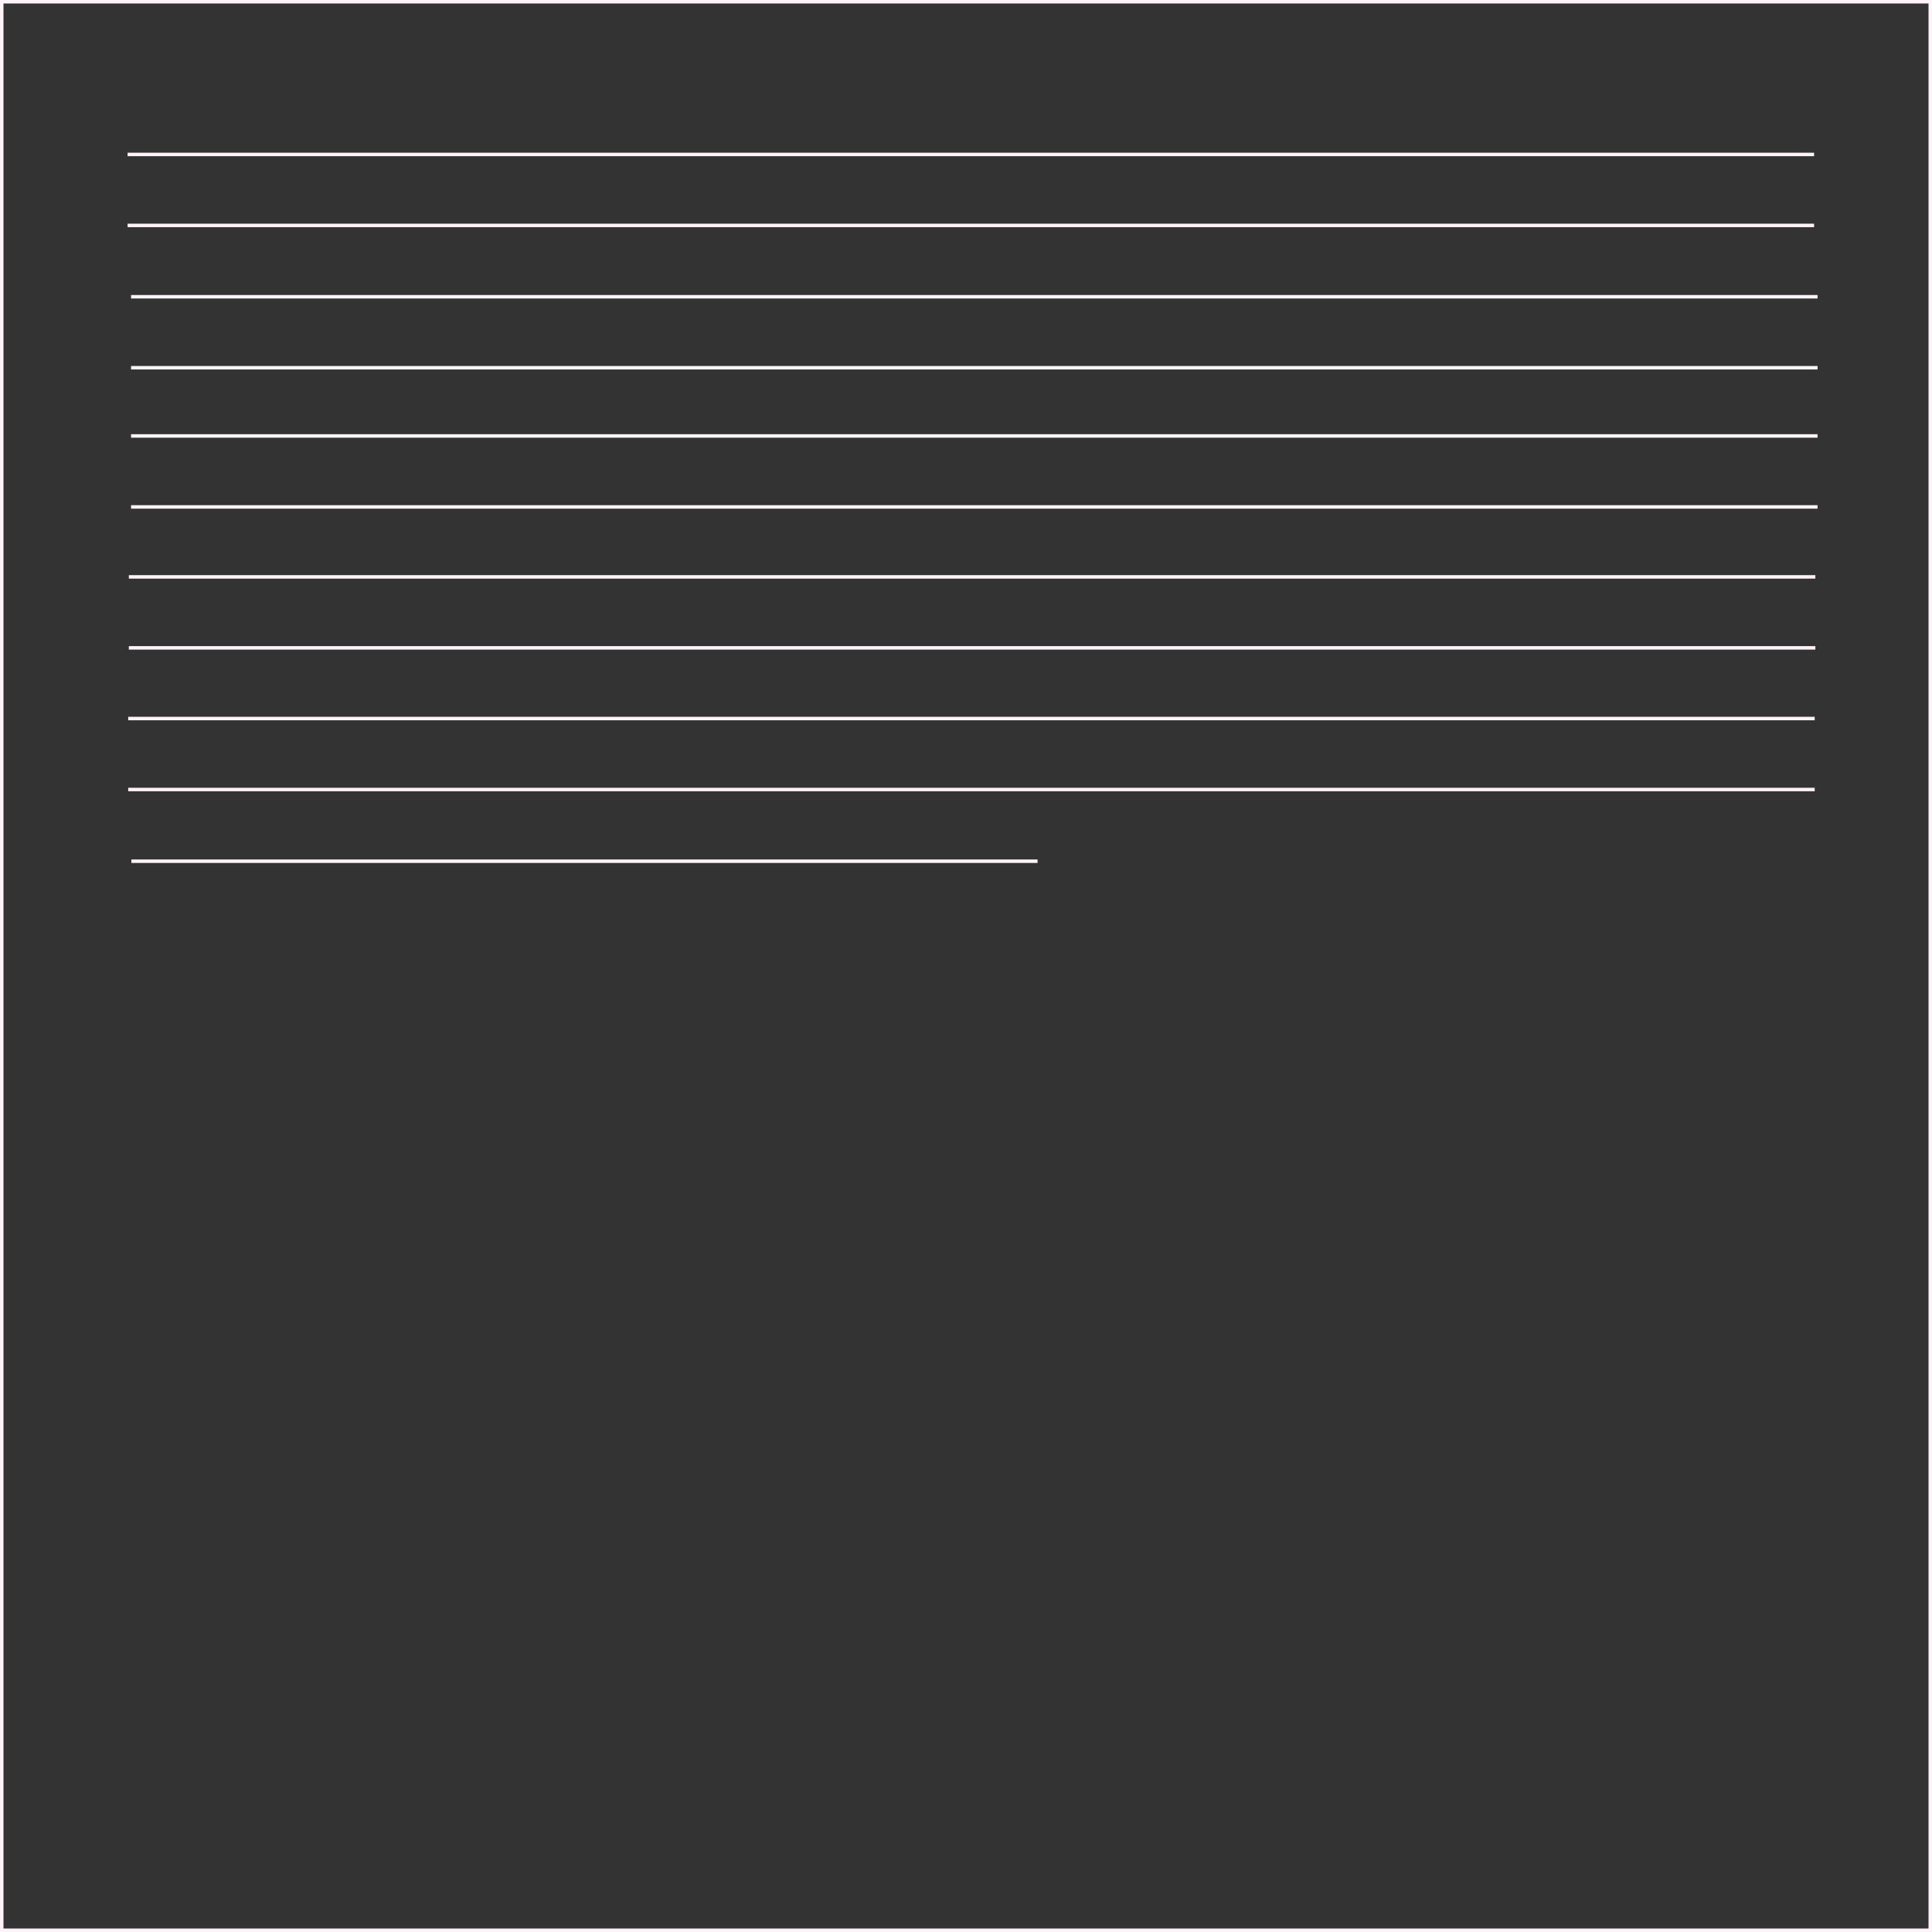 <?xml version="1.0" encoding="UTF-8"?>
<svg id="Layer_1" xmlns="http://www.w3.org/2000/svg" viewBox="0 0 556 556">
  <rect x="0" y="0" width="556" height="556" fill="#333333" stroke="none"/>
  <defs>
    <style>
      .cls-1 {
        fill: none;
        stroke: #fef3f8;
        stroke-miterlimit: 10;
      }
    </style>
  </defs>
  <rect class="cls-1" x=".5" y=".5" width="555" height="555"/>
  <line class="cls-1" x1="36.717" y1="44.449" x2="522.067" y2="44.449"/>
  <line class="cls-1" x1="36.717" y1="64.876" x2="522.067" y2="64.876"/>
  <line class="cls-1" x1="37.717" y1="85.401" x2="523.067" y2="85.401"/>
  <line class="cls-1" x1="37.717" y1="105.828" x2="523.067" y2="105.828"/>
  <line class="cls-1" x1="37.717" y1="125.459" x2="523.067" y2="125.459"/>
  <line class="cls-1" x1="37.717" y1="145.885" x2="523.067" y2="145.885"/>
  <line class="cls-1" x1="37.08" y1="166.019" x2="522.43" y2="166.019"/>
  <line class="cls-1" x1="37.08" y1="186.446" x2="522.43" y2="186.446"/>
  <line class="cls-1" x1="36.895" y1="206.783" x2="522.245" y2="206.783"/>
  <line class="cls-1" x1="36.895" y1="227.21" x2="522.245" y2="227.21"/>
  <line class="cls-1" x1="37.806" y1="247.844" x2="298.589" y2="247.844"/>
</svg>